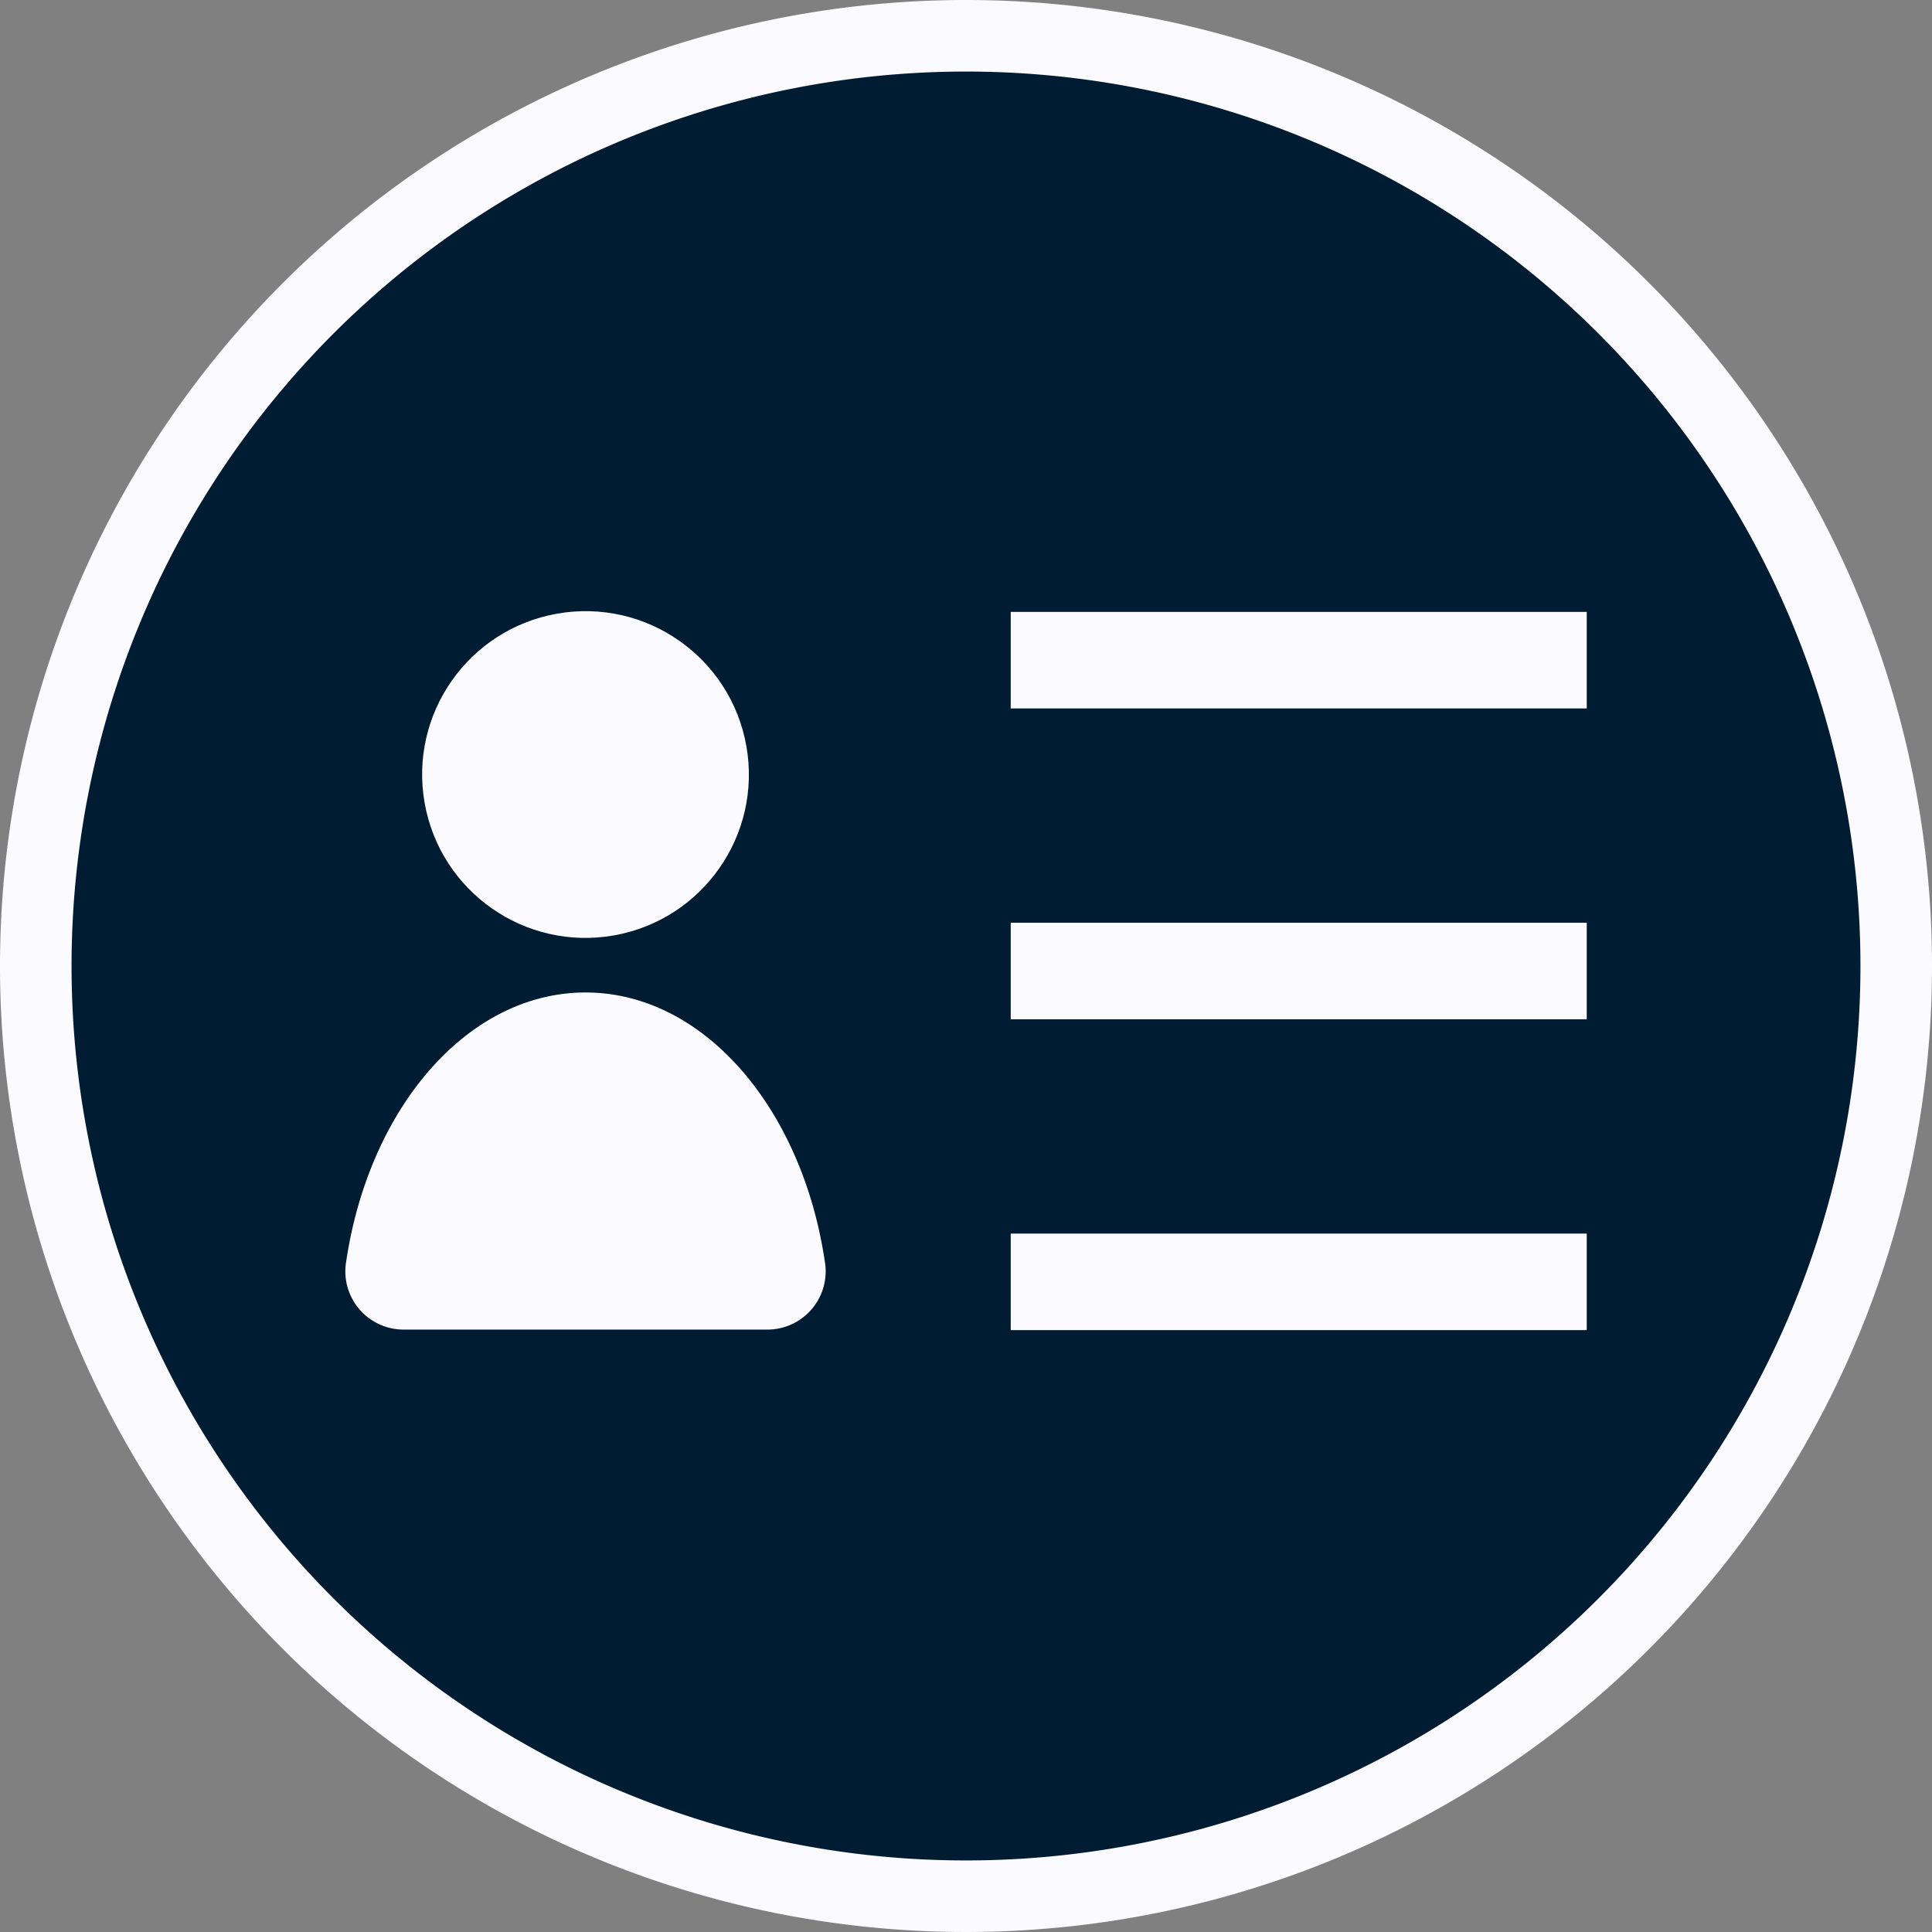<svg xmlns="http://www.w3.org/2000/svg" width="27" height="27" viewBox="0 0 27 27"><rect x="0" y="0" width="27" height="27" fill="#808080" stroke="none"/><defs><style>.a{fill:#001c32;}.a,.b{stroke:#fafaff;}.b{fill:none;stroke-width:1.349px;}.c{fill:#fafaff;}</style></defs><g transform="translate(0.5 0.5)"><path class="a" d="M182.607,78.5a13,13,0,1,0,13,13A13,13,0,0,0,182.607,78.5Z" transform="translate(-169.607 -78.5)"/><g transform="translate(4.324 7.68)"><g transform="translate(9.301 1.046)"><line class="b" x2="8.05" transform="translate(0 4.344)"/><line class="b" x2="8.05"/><line class="b" x2="8.05" transform="translate(0 8.688)"/></g><circle class="c" cx="2.283" cy="2.283" r="2.283" transform="translate(0.714 0.792) rotate(-9.992)"/><path class="c" d="M180.431,97.566h.392a.814.814,0,0,0,.817-.911c-.308-2.166-1.691-3.8-3.35-3.8s-3.043,1.634-3.351,3.8a.814.814,0,0,0,.817.911h4.675Z" transform="translate(-174.931 -87.165)"/></g></g></svg>